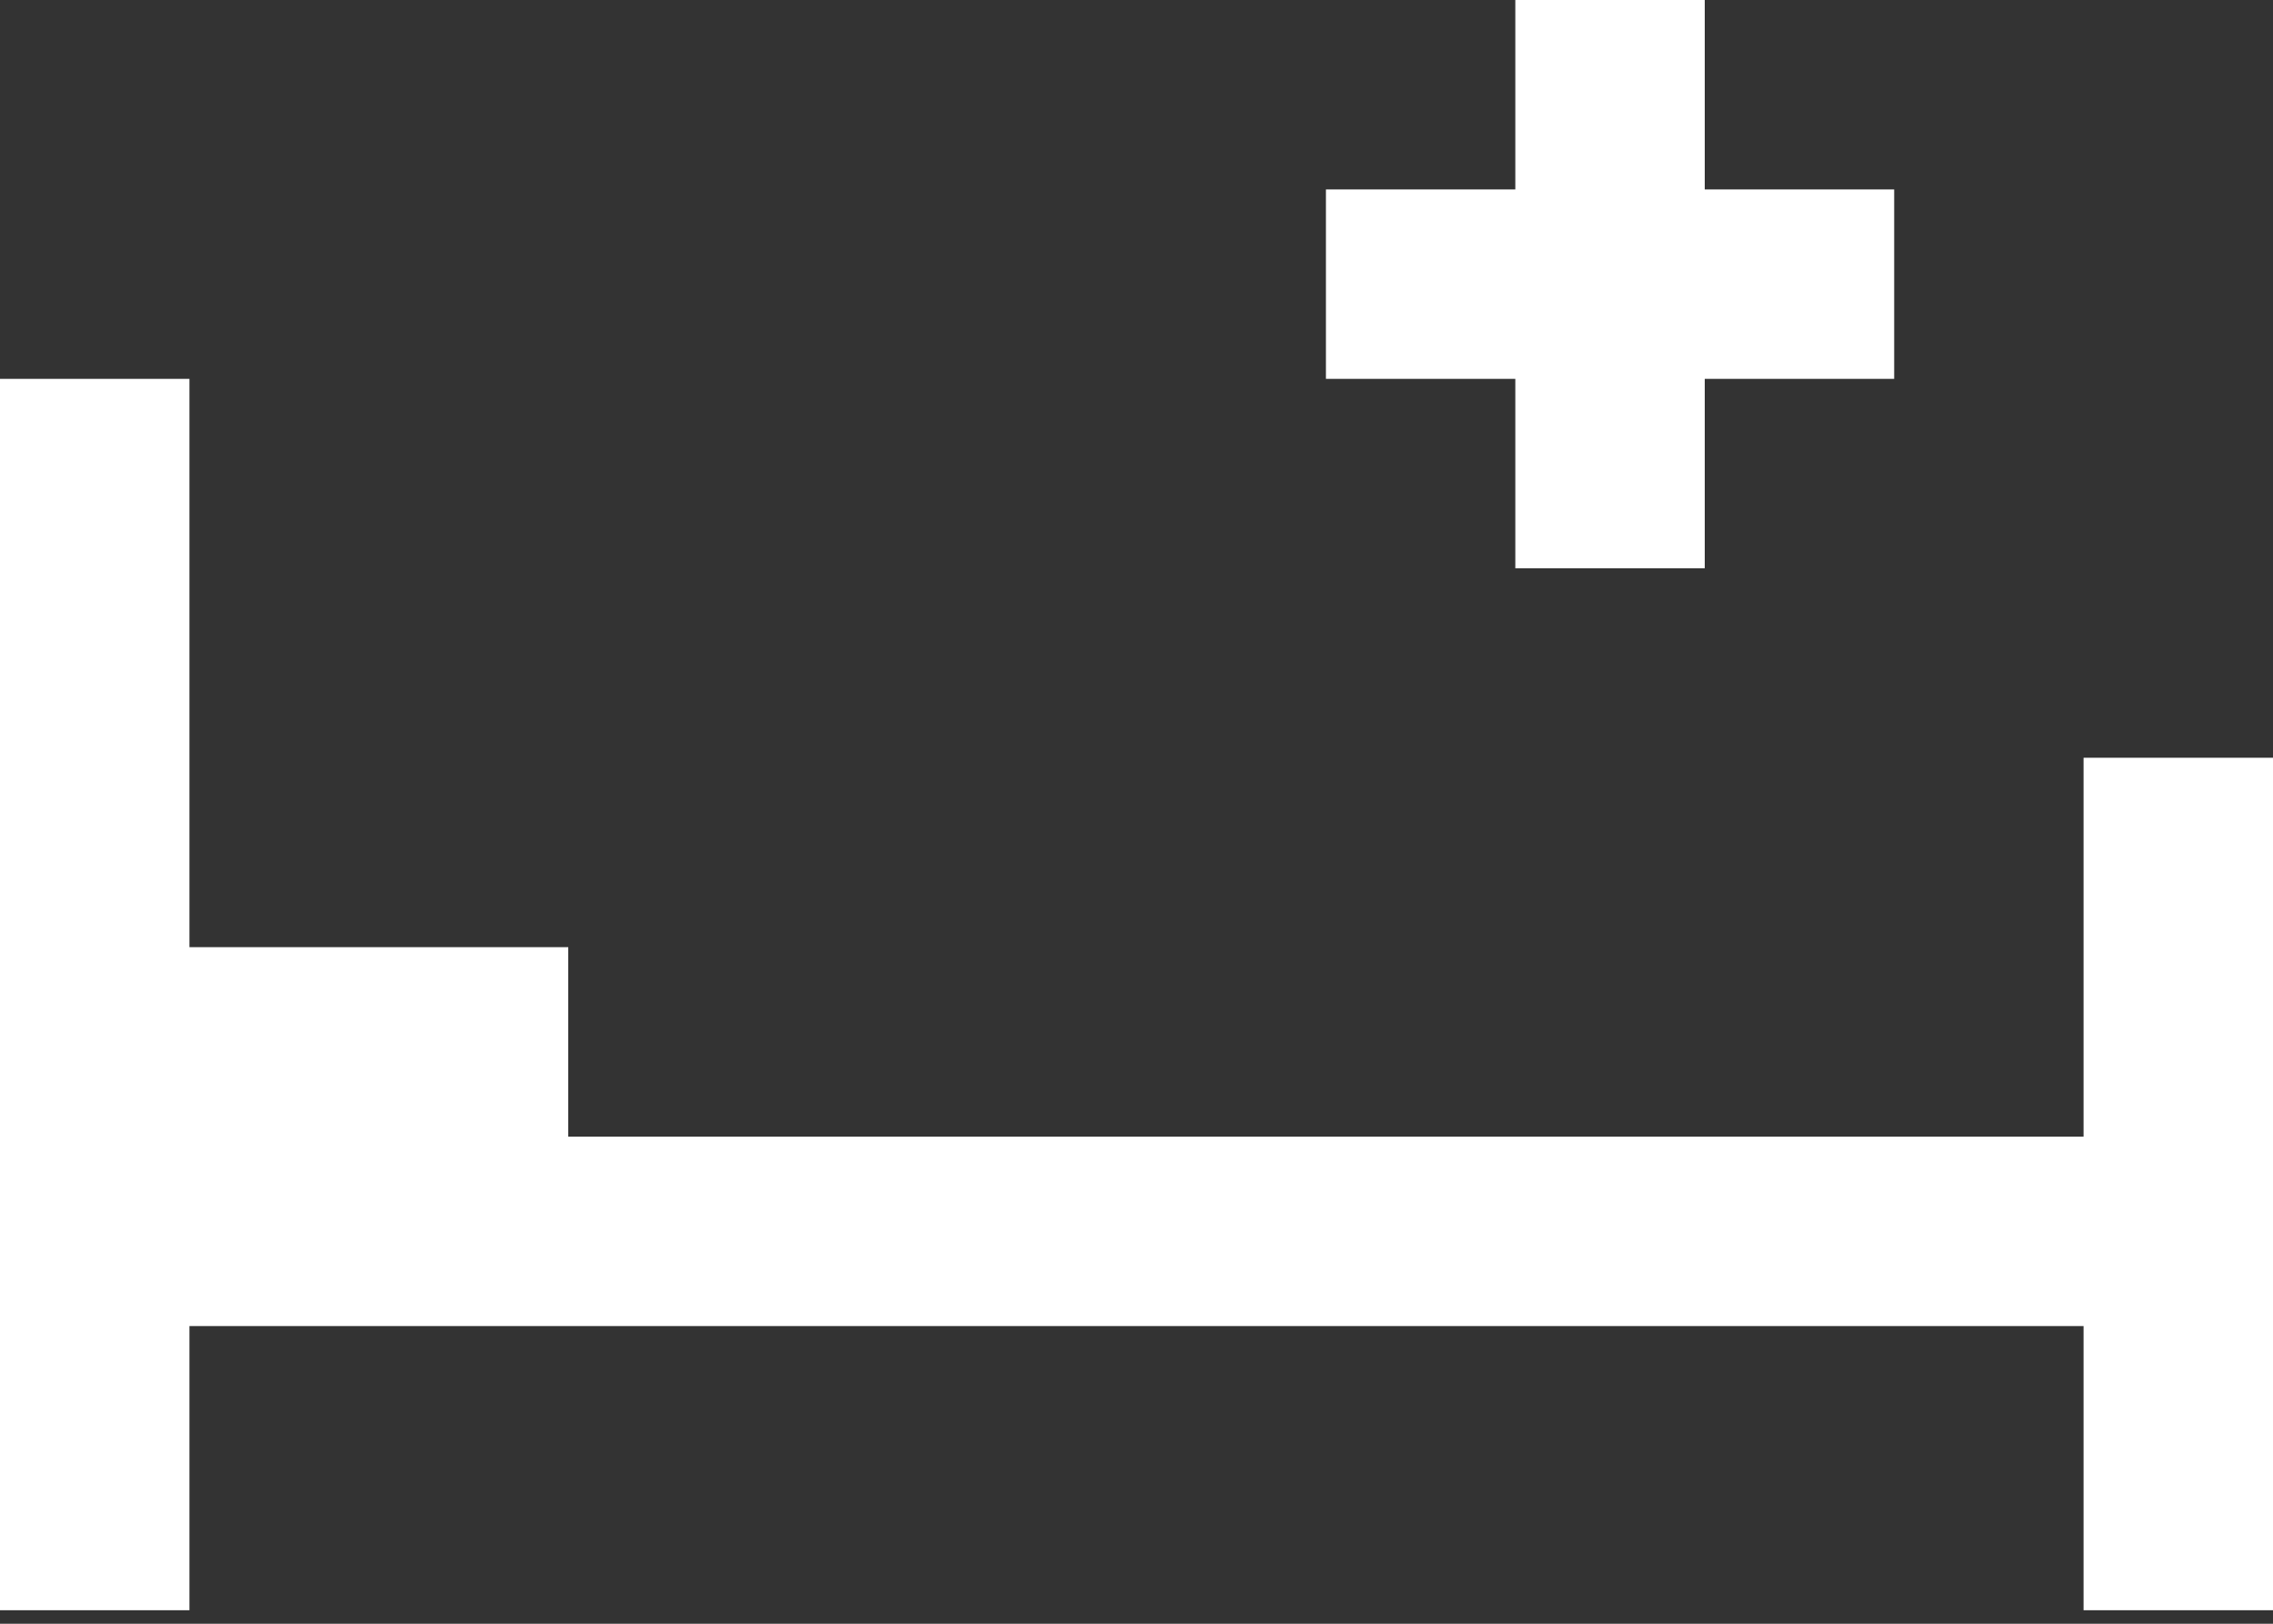 <svg width="56" height="40" viewBox="0 0 56 40" fill="none" xmlns="http://www.w3.org/2000/svg">
<rect x="0" y="0" width="56" height="40" fill="#333333" stroke="none"/>
<path fill-rule="evenodd" clip-rule="evenodd" d="M37.333 4.667V0H42V4.667H46.667V9.333H42V14H37.333V9.333H32.667V4.667H37.333ZM0 39.667V9.333H4.667V23.333H14V28H51.333V18.667H56V39.667H51.333V32.667H4.667V39.667H0Z" fill="white"/>
</svg>
